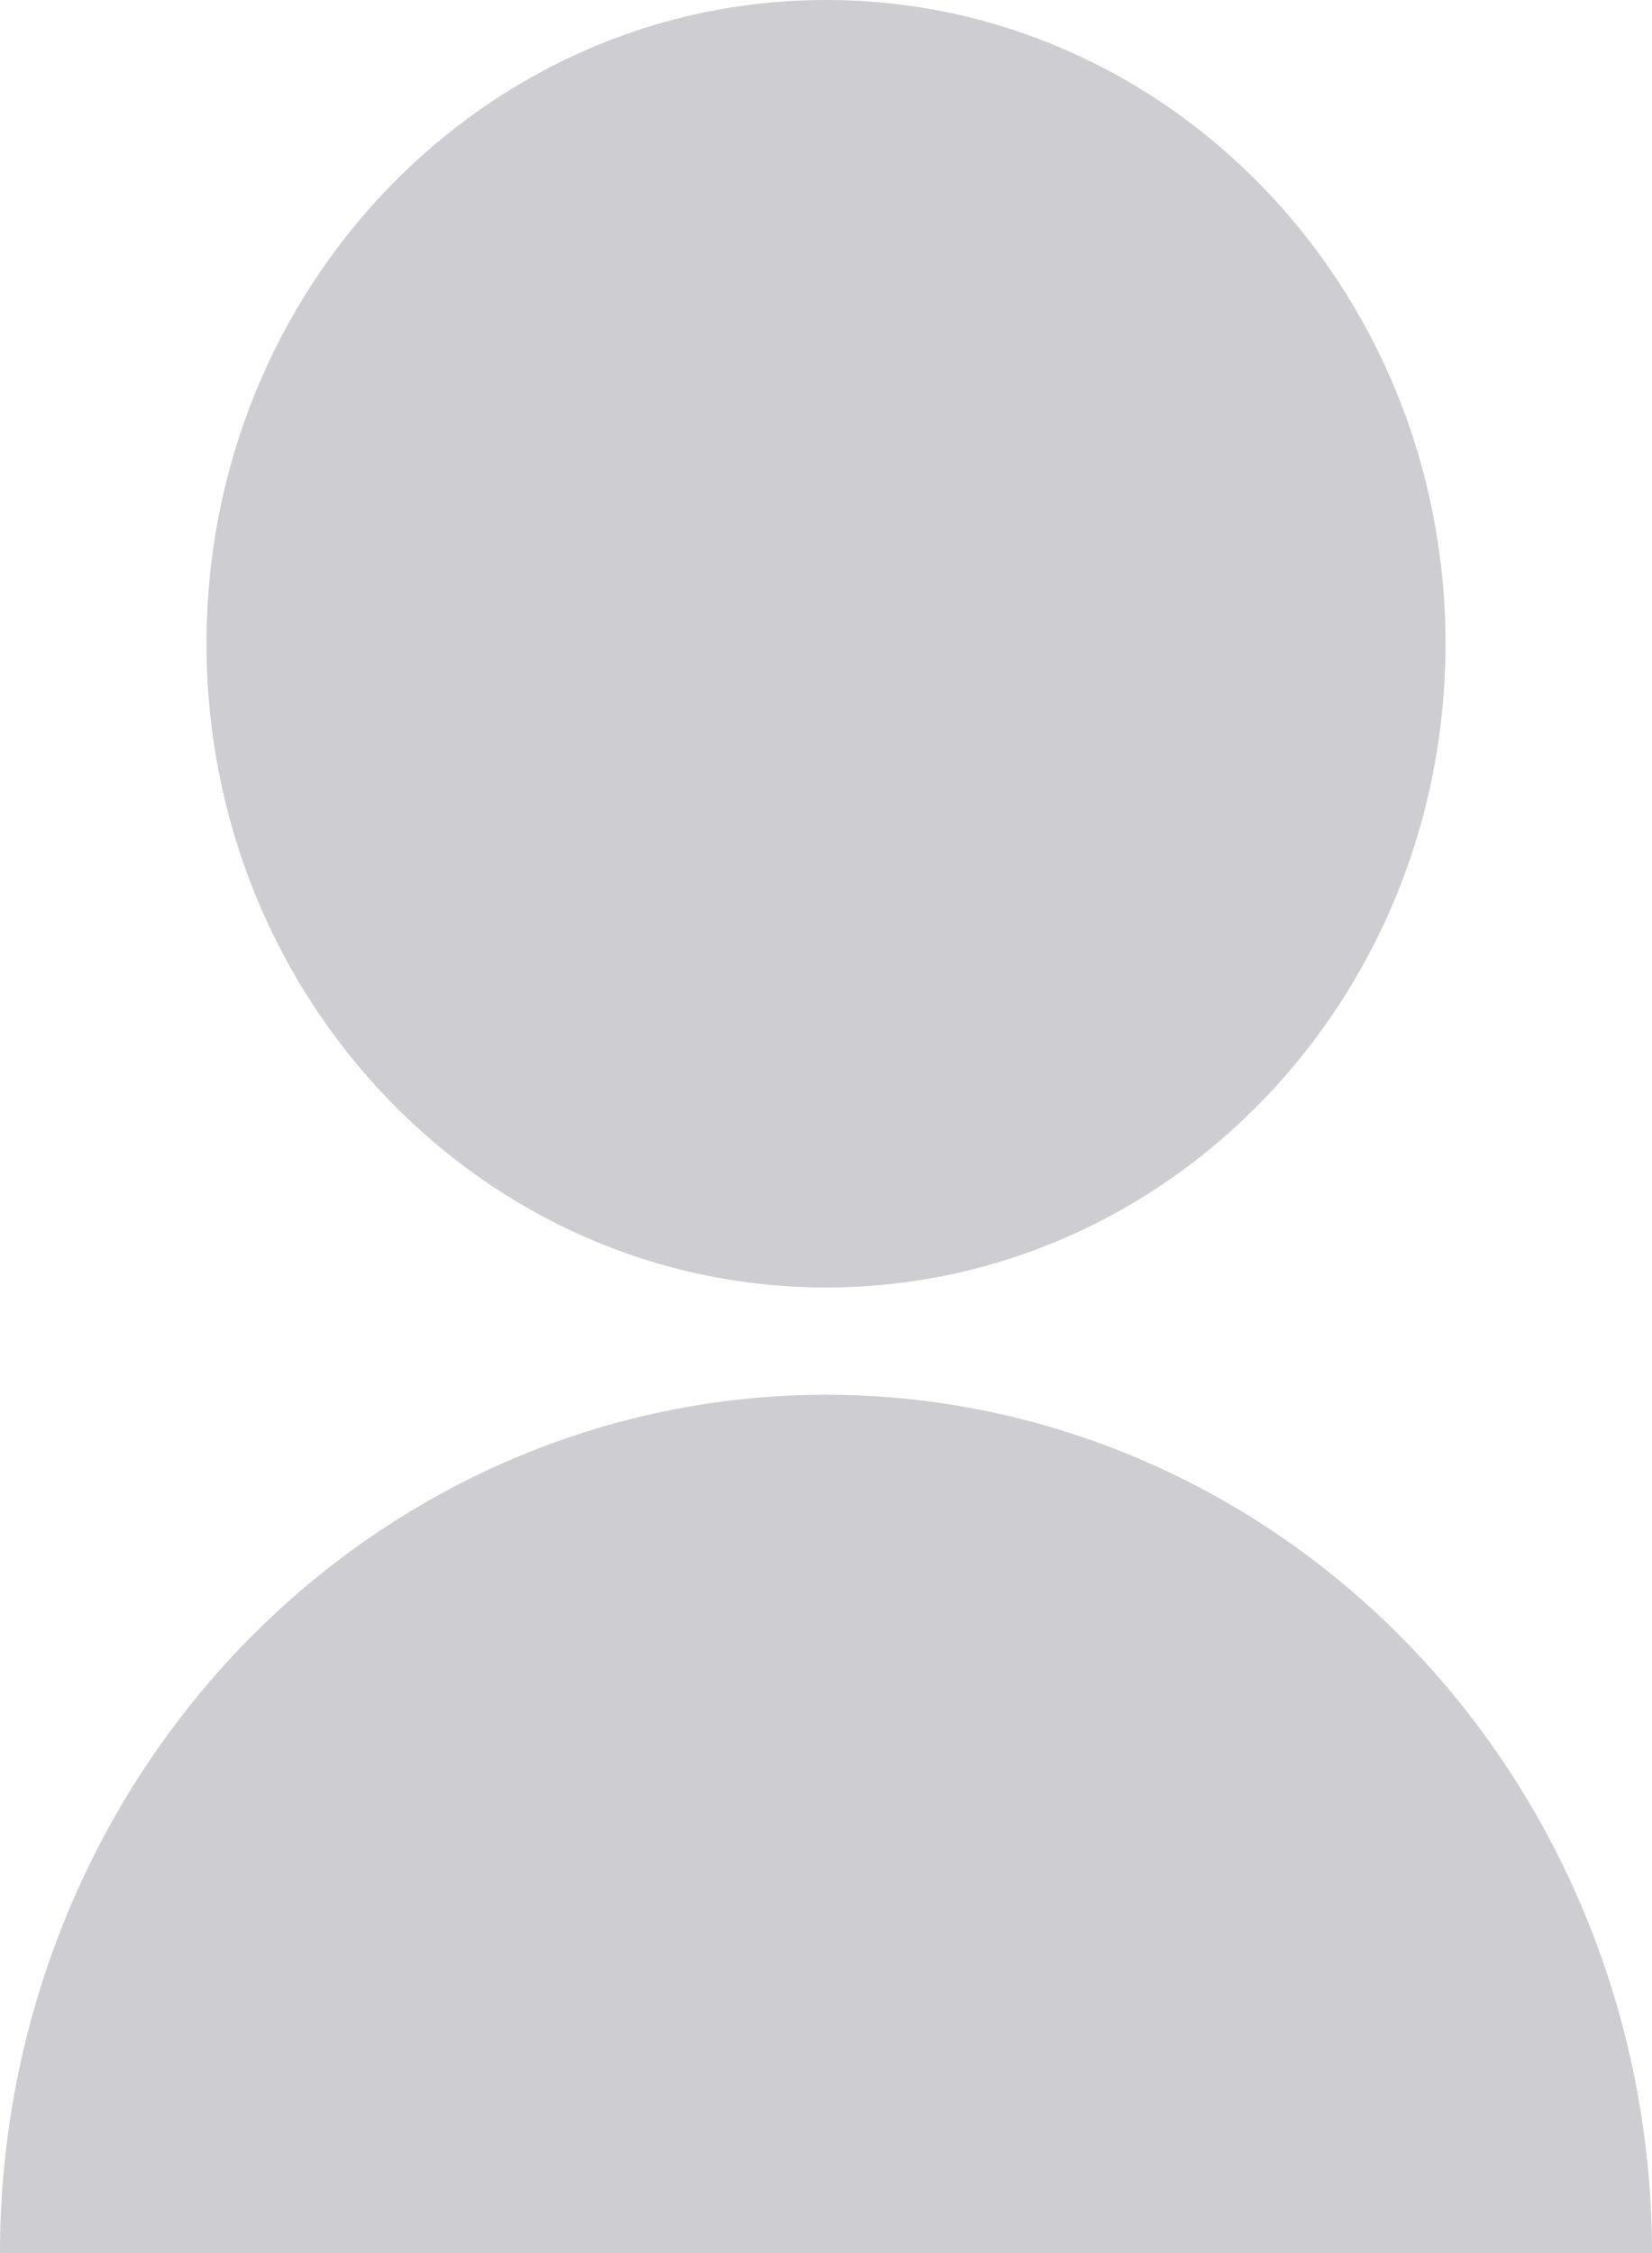 <svg width="44" height="60" viewBox="0 0 44 60" fill="none" xmlns="http://www.w3.org/2000/svg" xmlns:xlink="http://www.w3.org/1999/xlink">
<path d="M0,60C0,53.938 2.318,48.124 6.444,43.838C10.569,39.551 16.165,37.143 22,37.143C27.835,37.143 33.431,39.551 37.556,43.838C41.682,48.124 44,53.938 44,60L0,60ZM22,34.286C12.884,34.286 5.5,26.614 5.5,17.143C5.5,7.671 12.884,0 22,0C31.116,0 38.5,7.671 38.5,17.143C38.5,26.614 31.116,34.286 22,34.286Z" fill="#CDCDD2"/>
</svg>
